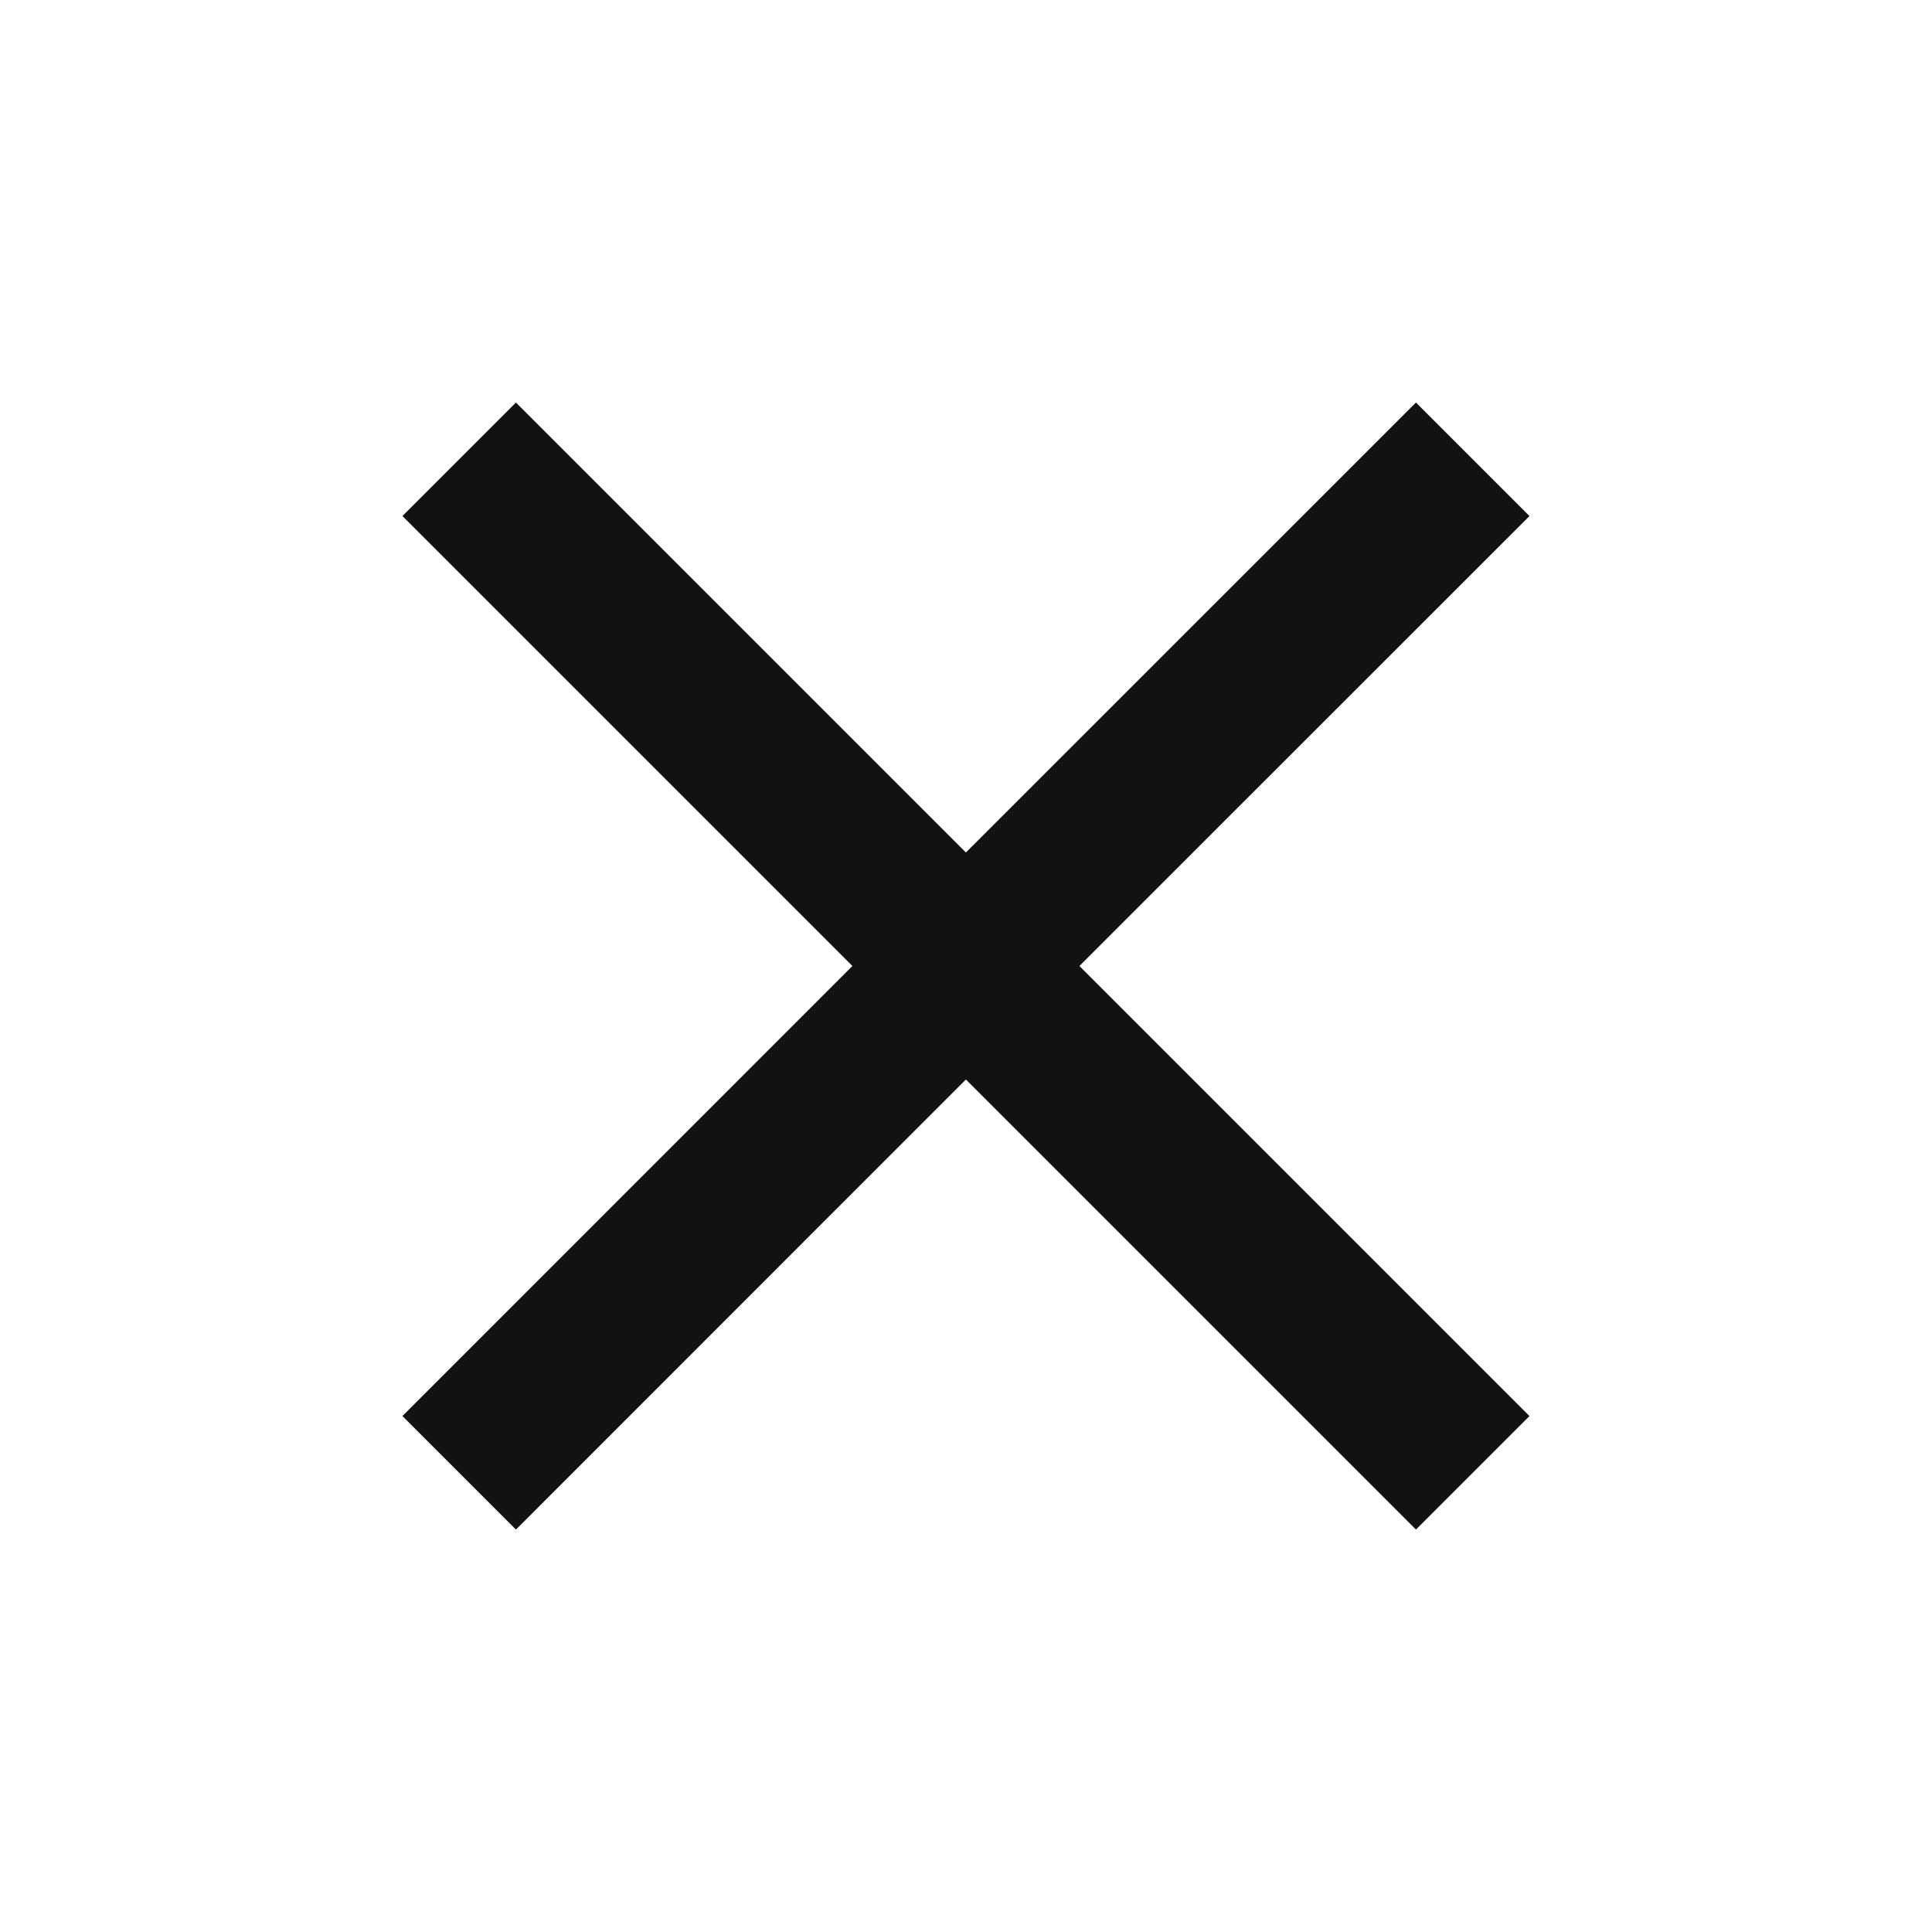 <svg width="20" height="20" viewBox="0 0 20 20" fill="none" xmlns="http://www.w3.org/2000/svg">
<path d="M15.833 5.342L14.658 4.167L9.999 8.825L5.341 4.167L4.166 5.342L8.824 10L4.166 14.659L5.341 15.834L9.999 11.175L14.658 15.834L15.833 14.659L11.174 10L15.833 5.342Z" fill="#121212"/>
</svg>

